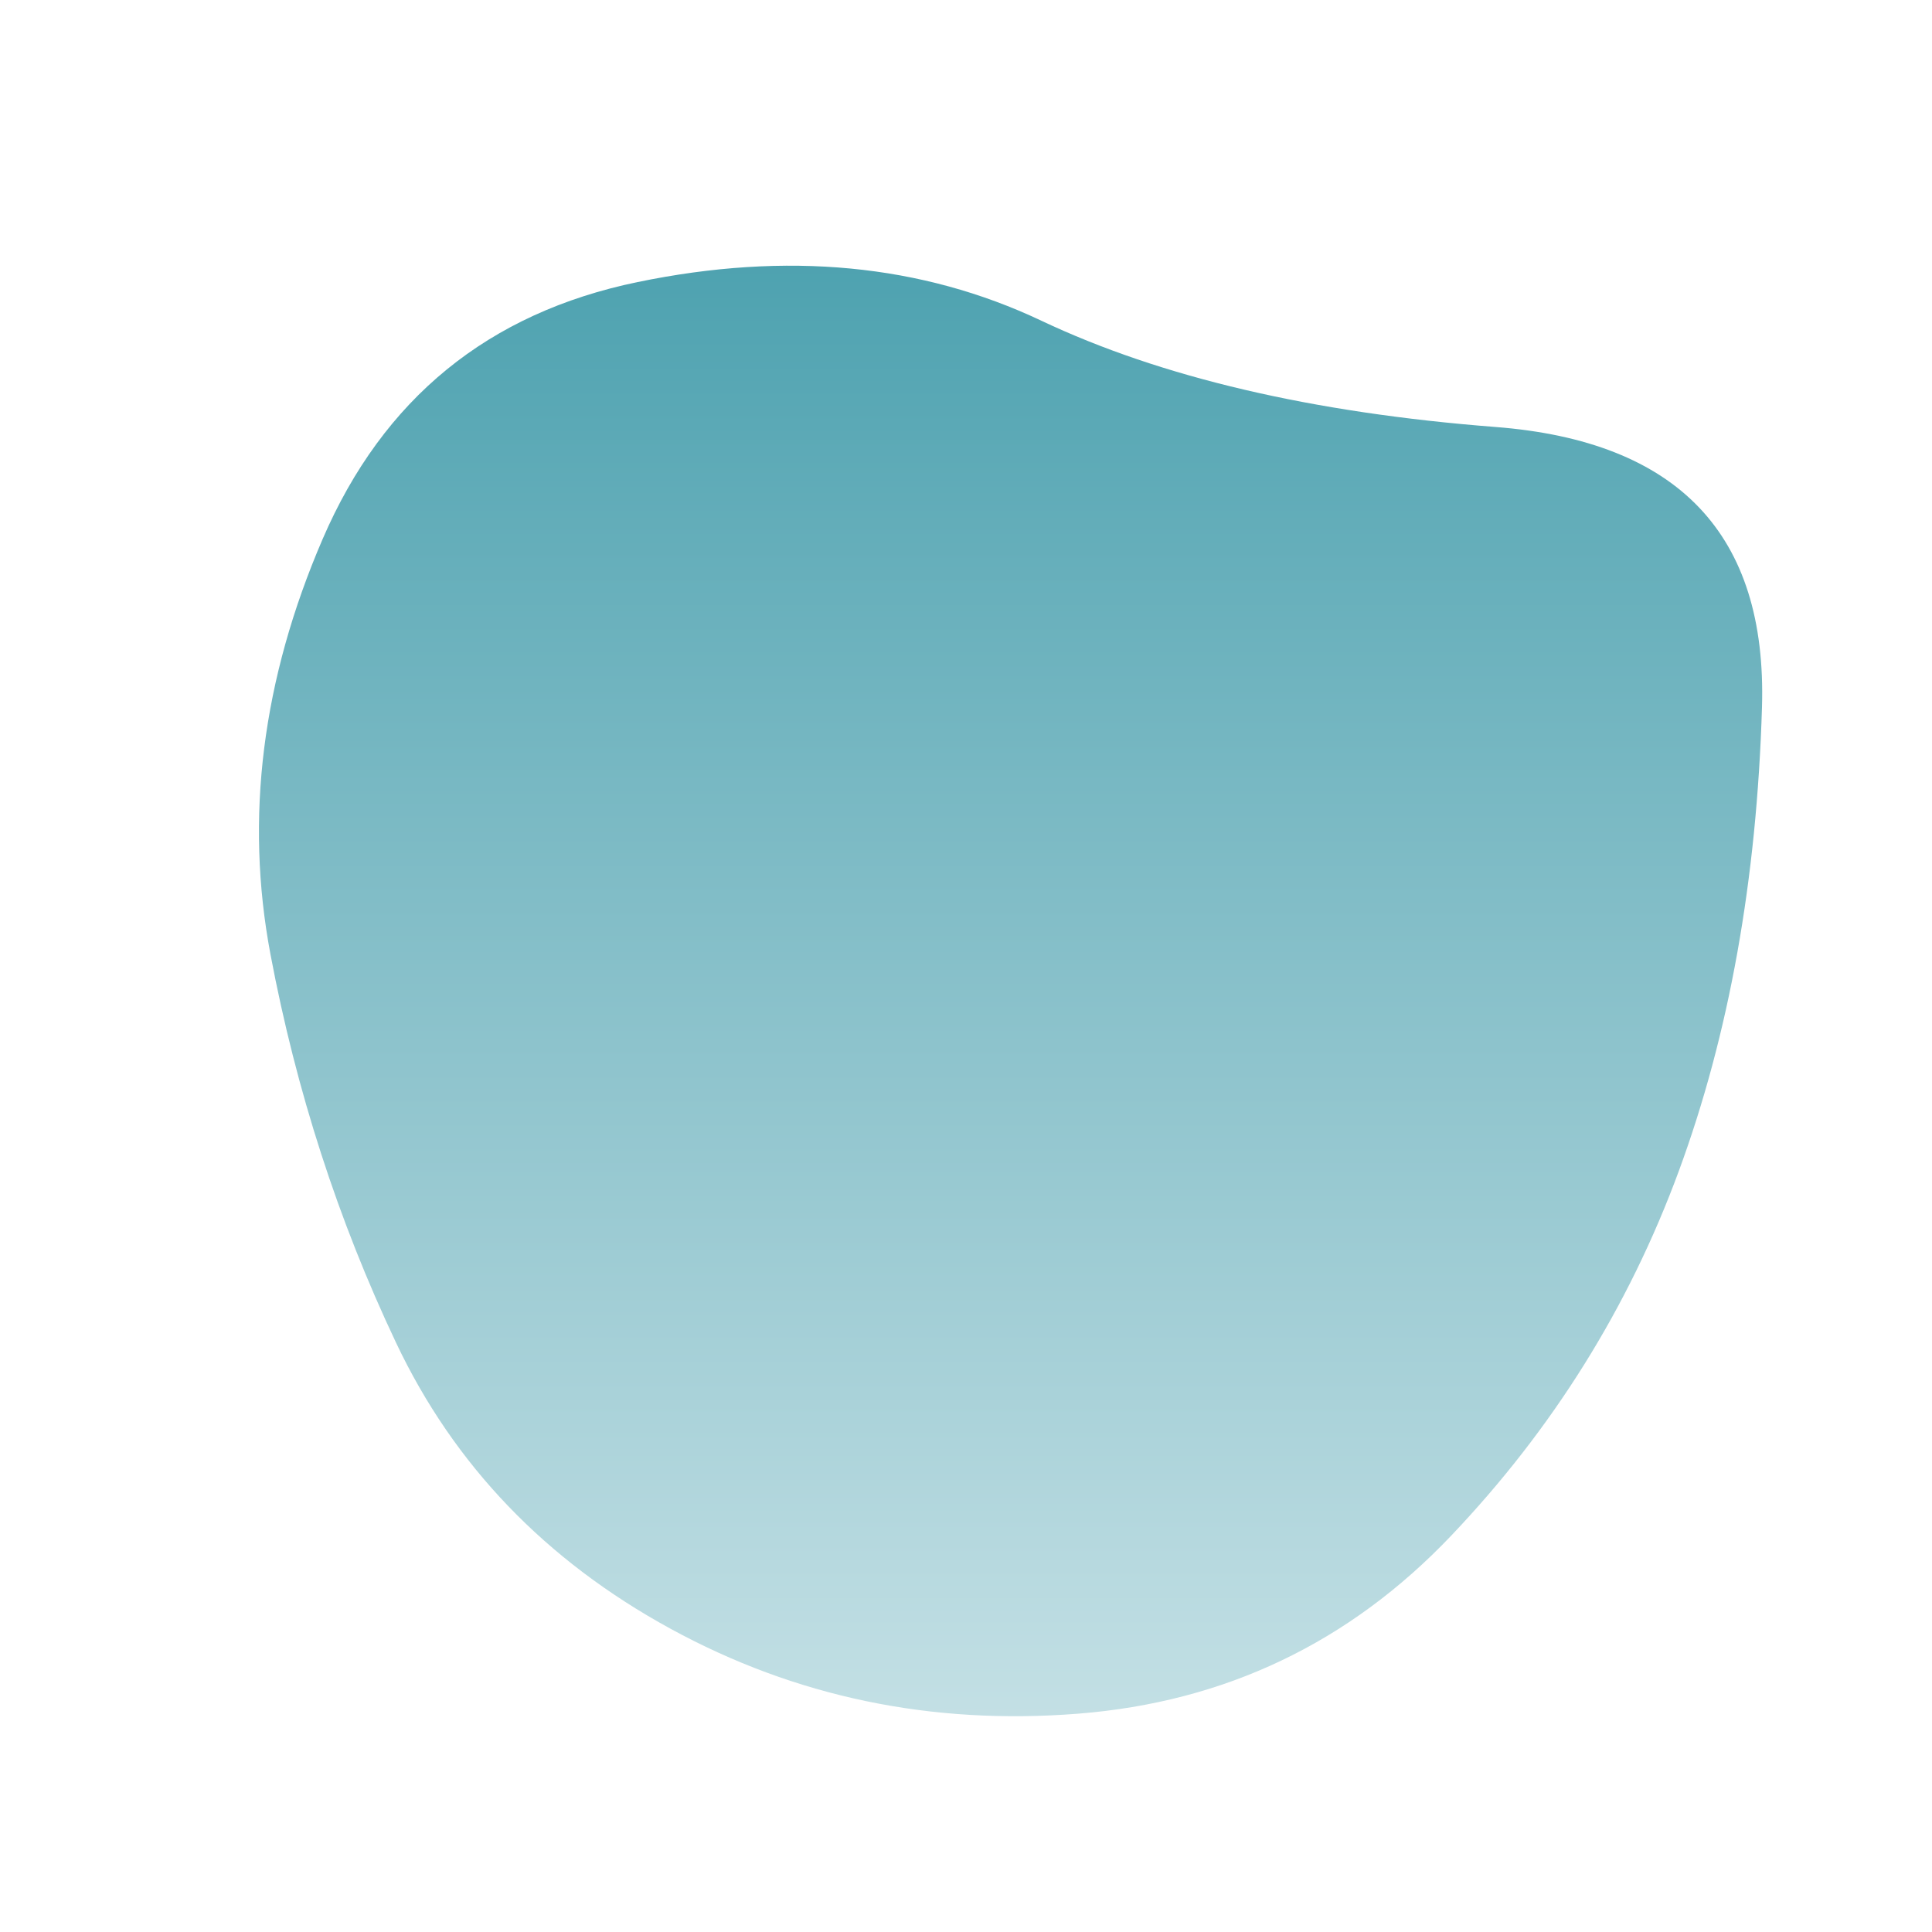 <svg viewBox="0 0 500 500" xmlns="http://www.w3.org/2000/svg" xmlns:xlink="http://www.w3.org/1999/xlink" width="100%" id="blobSvg">
  <defs>
    <linearGradient id="gradient" x1="0%" y1="0%" x2="0%" y2="100%">
      <stop offset="0%" style="stop-color: rgb(76, 161, 175);"></stop>
      <stop offset="100%" style="stop-color: rgb(196, 224, 229);"></stop>
    </linearGradient>
  </defs>
  <path id="blob" d="M434.5,303Q415,356,375.5,397.5Q336,439,279,443.5Q222,448,173.5,421.5Q125,395,102.5,347.5Q80,300,70,247Q60,194,83.5,139.5Q107,85,165,73Q223,61,269.5,83Q316,105,387,110.5Q458,116,456,183Q454,250,434.5,303Z" fill="url(#gradient)"></path>
</svg>